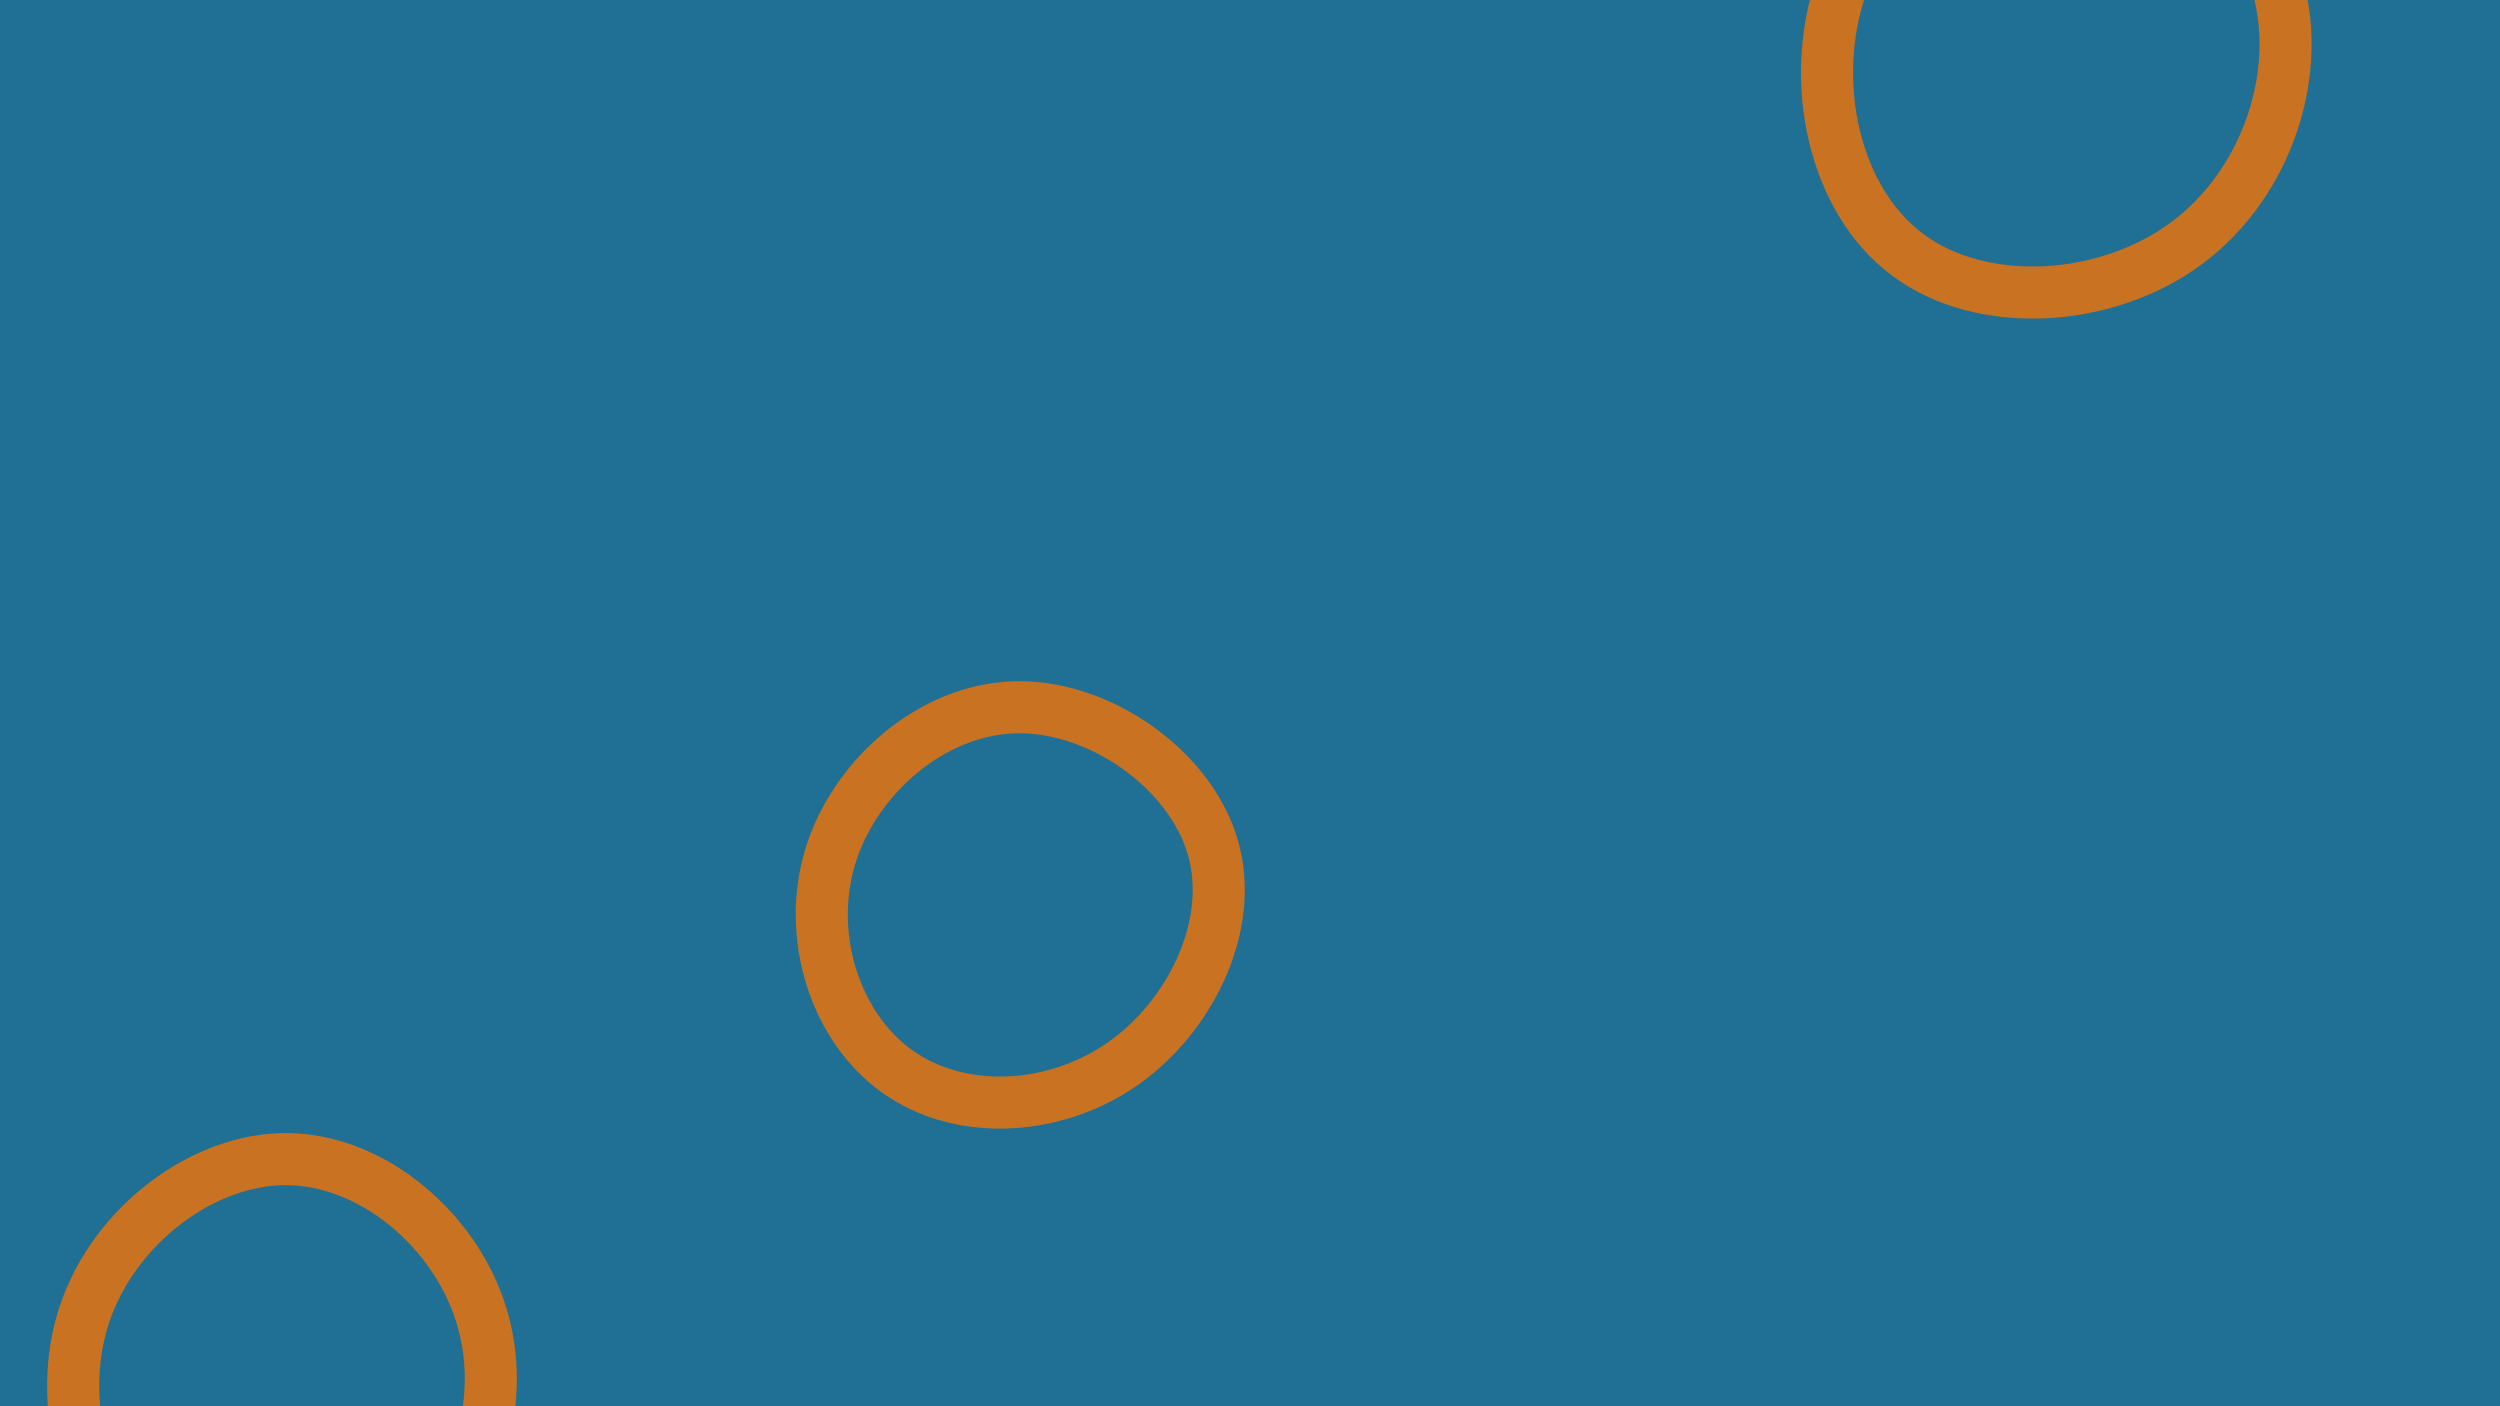 <svg id="visual" viewBox="0 0 960 540" width="960" height="540" xmlns="http://www.w3.org/2000/svg" xmlns:xlink="http://www.w3.org/1999/xlink" version="1.1"><rect width="960" height="540" fill="#1f7094"></rect><g><g transform="translate(788 19)"><path d="M85.7 -27.5C97.2 7.4 83 51 51.9 74.2C20.9 97.4 -27 100.2 -55.5 78.8C-84.1 57.5 -93.5 12 -81 -24.3C-68.6 -60.6 -34.3 -87.8 1.4 -88.2C37.1 -88.7 74.3 -62.5 85.7 -27.5Z" stroke="#c97221" fill="none" stroke-width="20"></path></g><g transform="translate(387 354)"><path d="M78.7 -28.7C87.5 1.3 70 36.8 43.4 55C16.7 73.2 -19 74.3 -42.5 57.4C-66.1 40.6 -77.4 5.9 -68.3 -24.7C-59.2 -55.2 -29.6 -81.5 2.7 -82.4C35 -83.3 70 -58.7 78.7 -28.7Z" stroke="#c97221" fill="none" stroke-width="20"></path></g><g transform="translate(112 530)"><path d="M72.8 -25.1C82.9 7.4 71.7 45.3 44.7 65.9C17.7 86.6 -25.1 90 -52.2 70.6C-79.3 51.1 -90.9 8.9 -79.6 -25.2C-68.3 -59.3 -34.1 -85.3 -1.4 -84.9C31.4 -84.4 62.8 -57.5 72.8 -25.1Z" stroke="#c97221" fill="none" stroke-width="20"></path></g></g></svg>